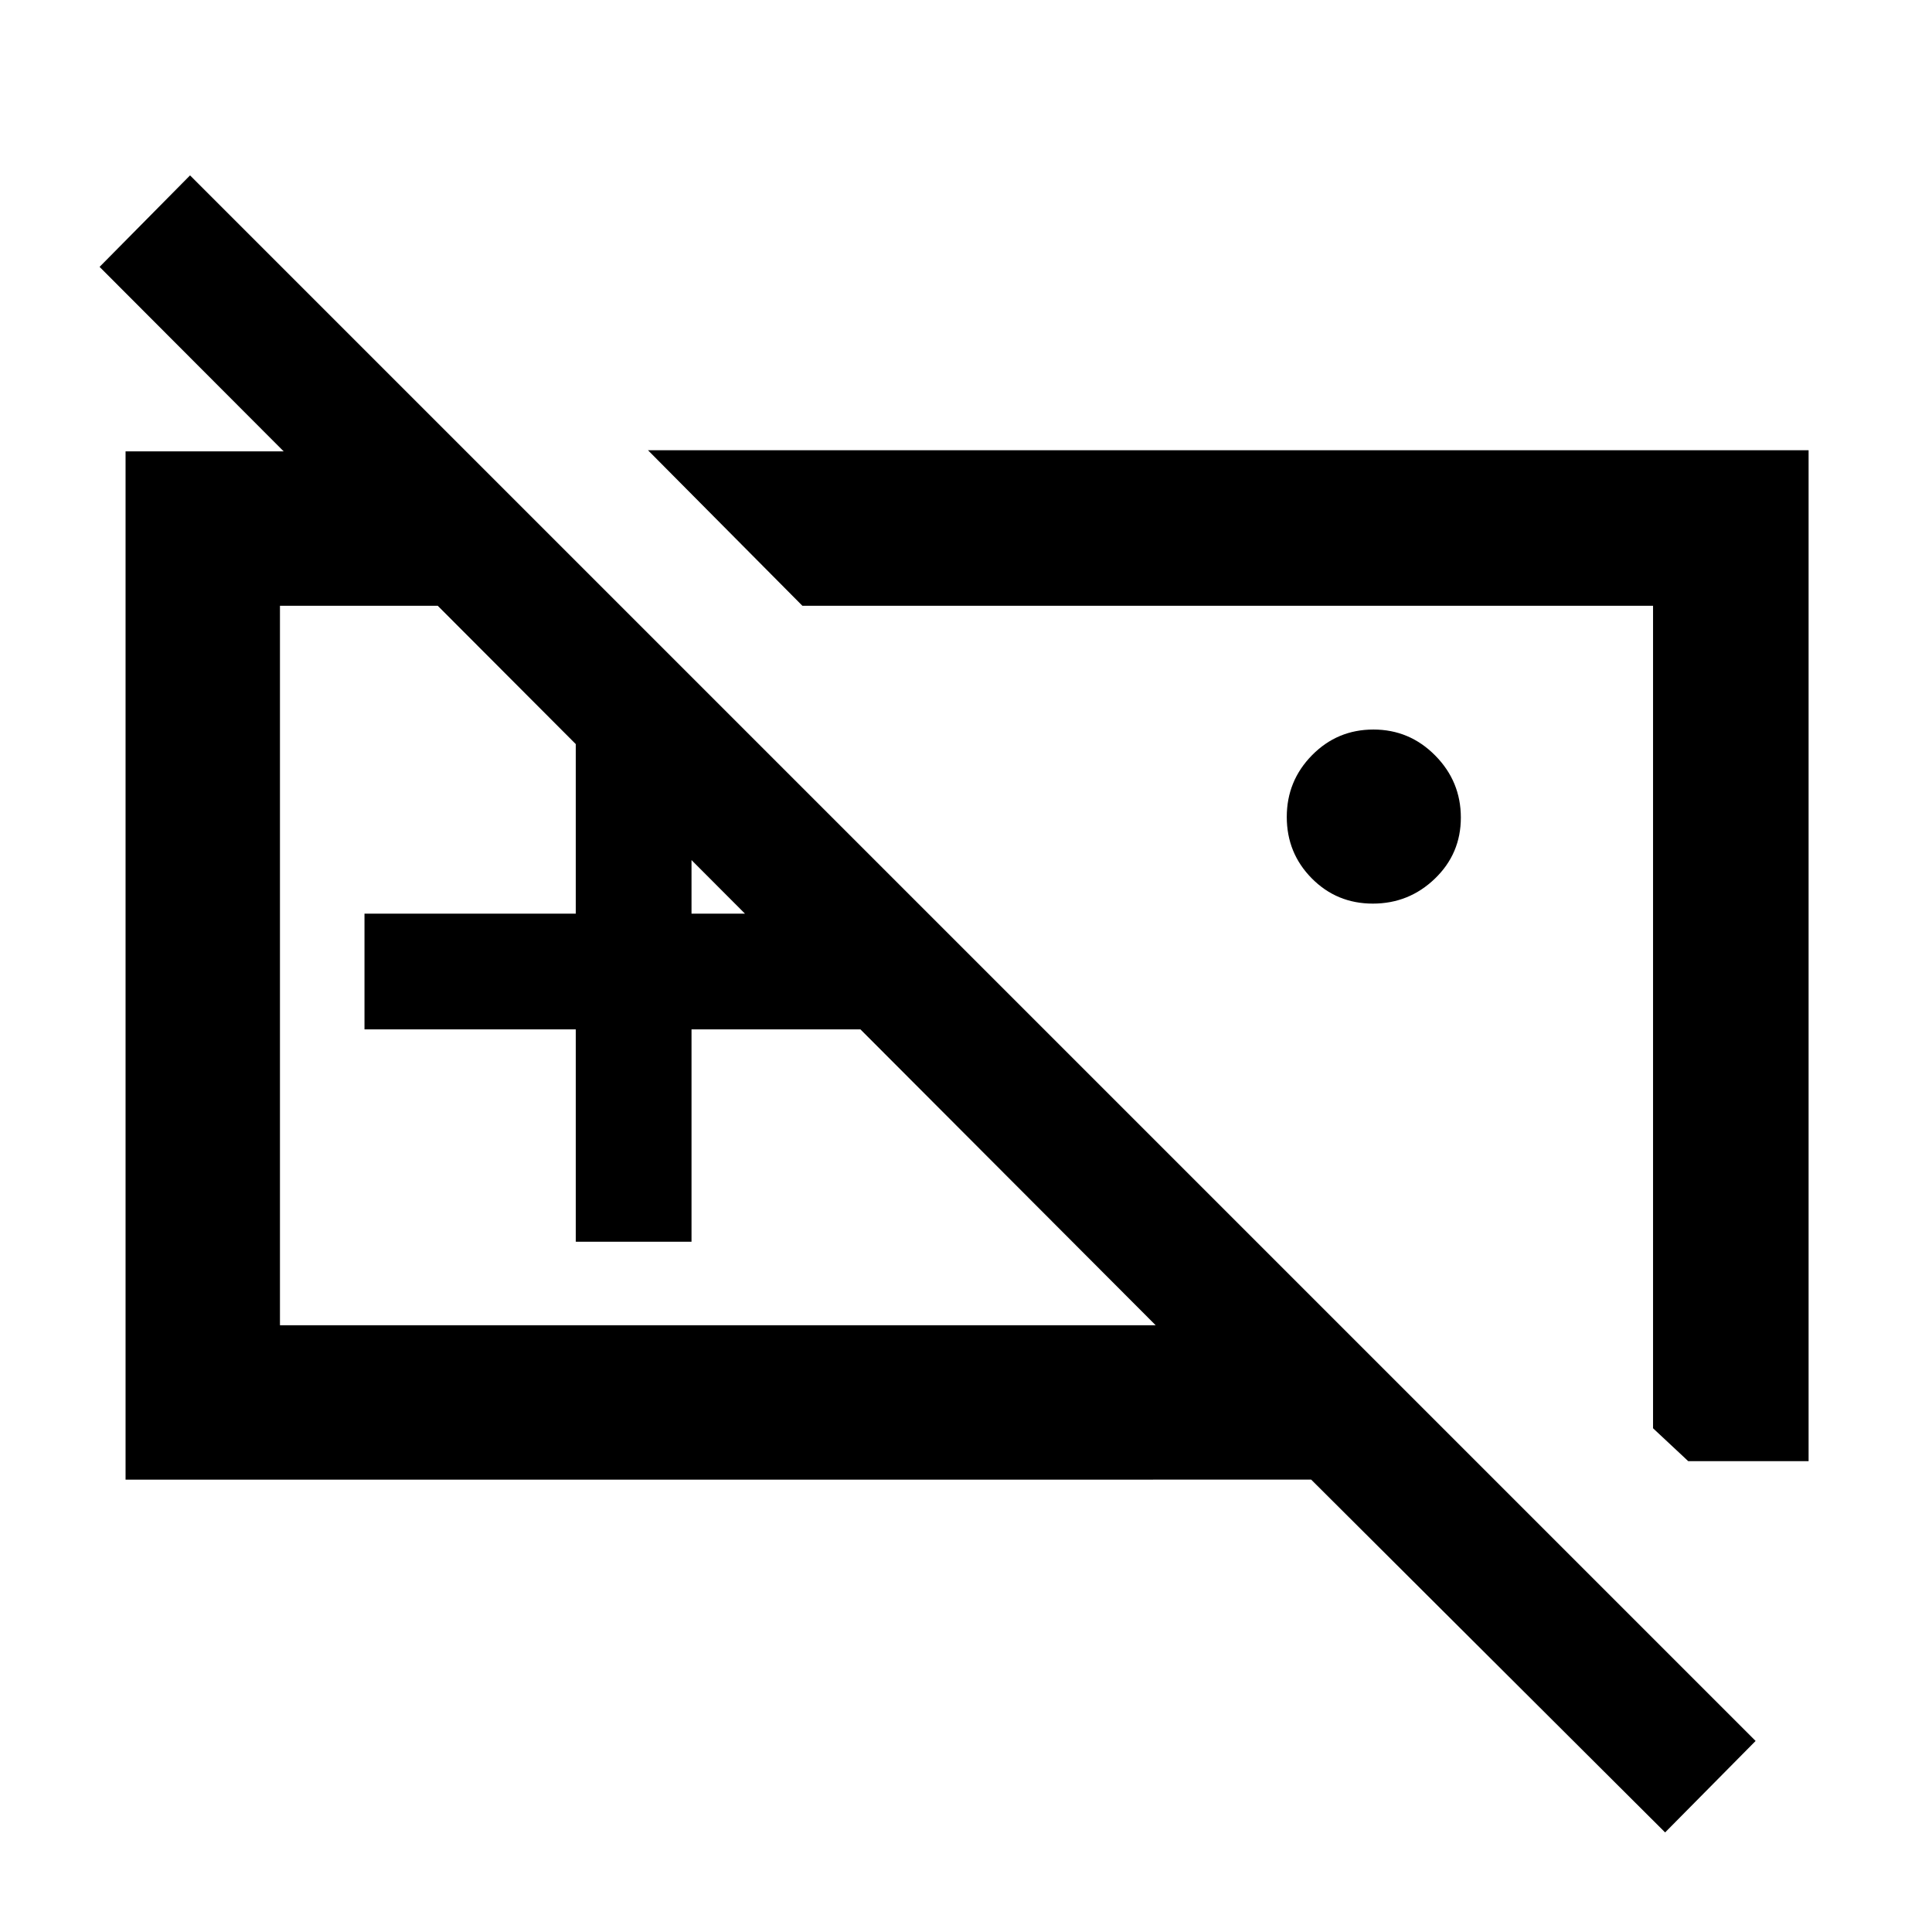 <svg xmlns="http://www.w3.org/2000/svg" height="48" viewBox="0 -960 960 960" width="48"><path d="M682.16-511q-17.94 0-30.36-12.56-12.41-12.56-12.41-30.5 0-17.94 12.56-30.69t30.5-12.75q17.94 0 30.69 12.9 12.75 12.89 12.75 30.84 0 17.94-12.9 30.35Q700.1-511 682.16-511Zm-286.42 30.5ZM62.39-224.78v-510.94h169.17L308.28-659H139.11v357.5h435.13L49.48-827.39l44.95-45.46L872.35-94.93l-44.96 45.45-175.87-175.3H62.39ZM286.11-343v-105.5h-105V-506h105v-105.5h57.5V-506h105.5v57.5h-105.5V-343h-57.5Zm612.57 109.04h-59.81l-17.48-16.34V-659H398.7l-76.72-77.28h576.7v502.32ZM610.61-455.22Z"/></svg>